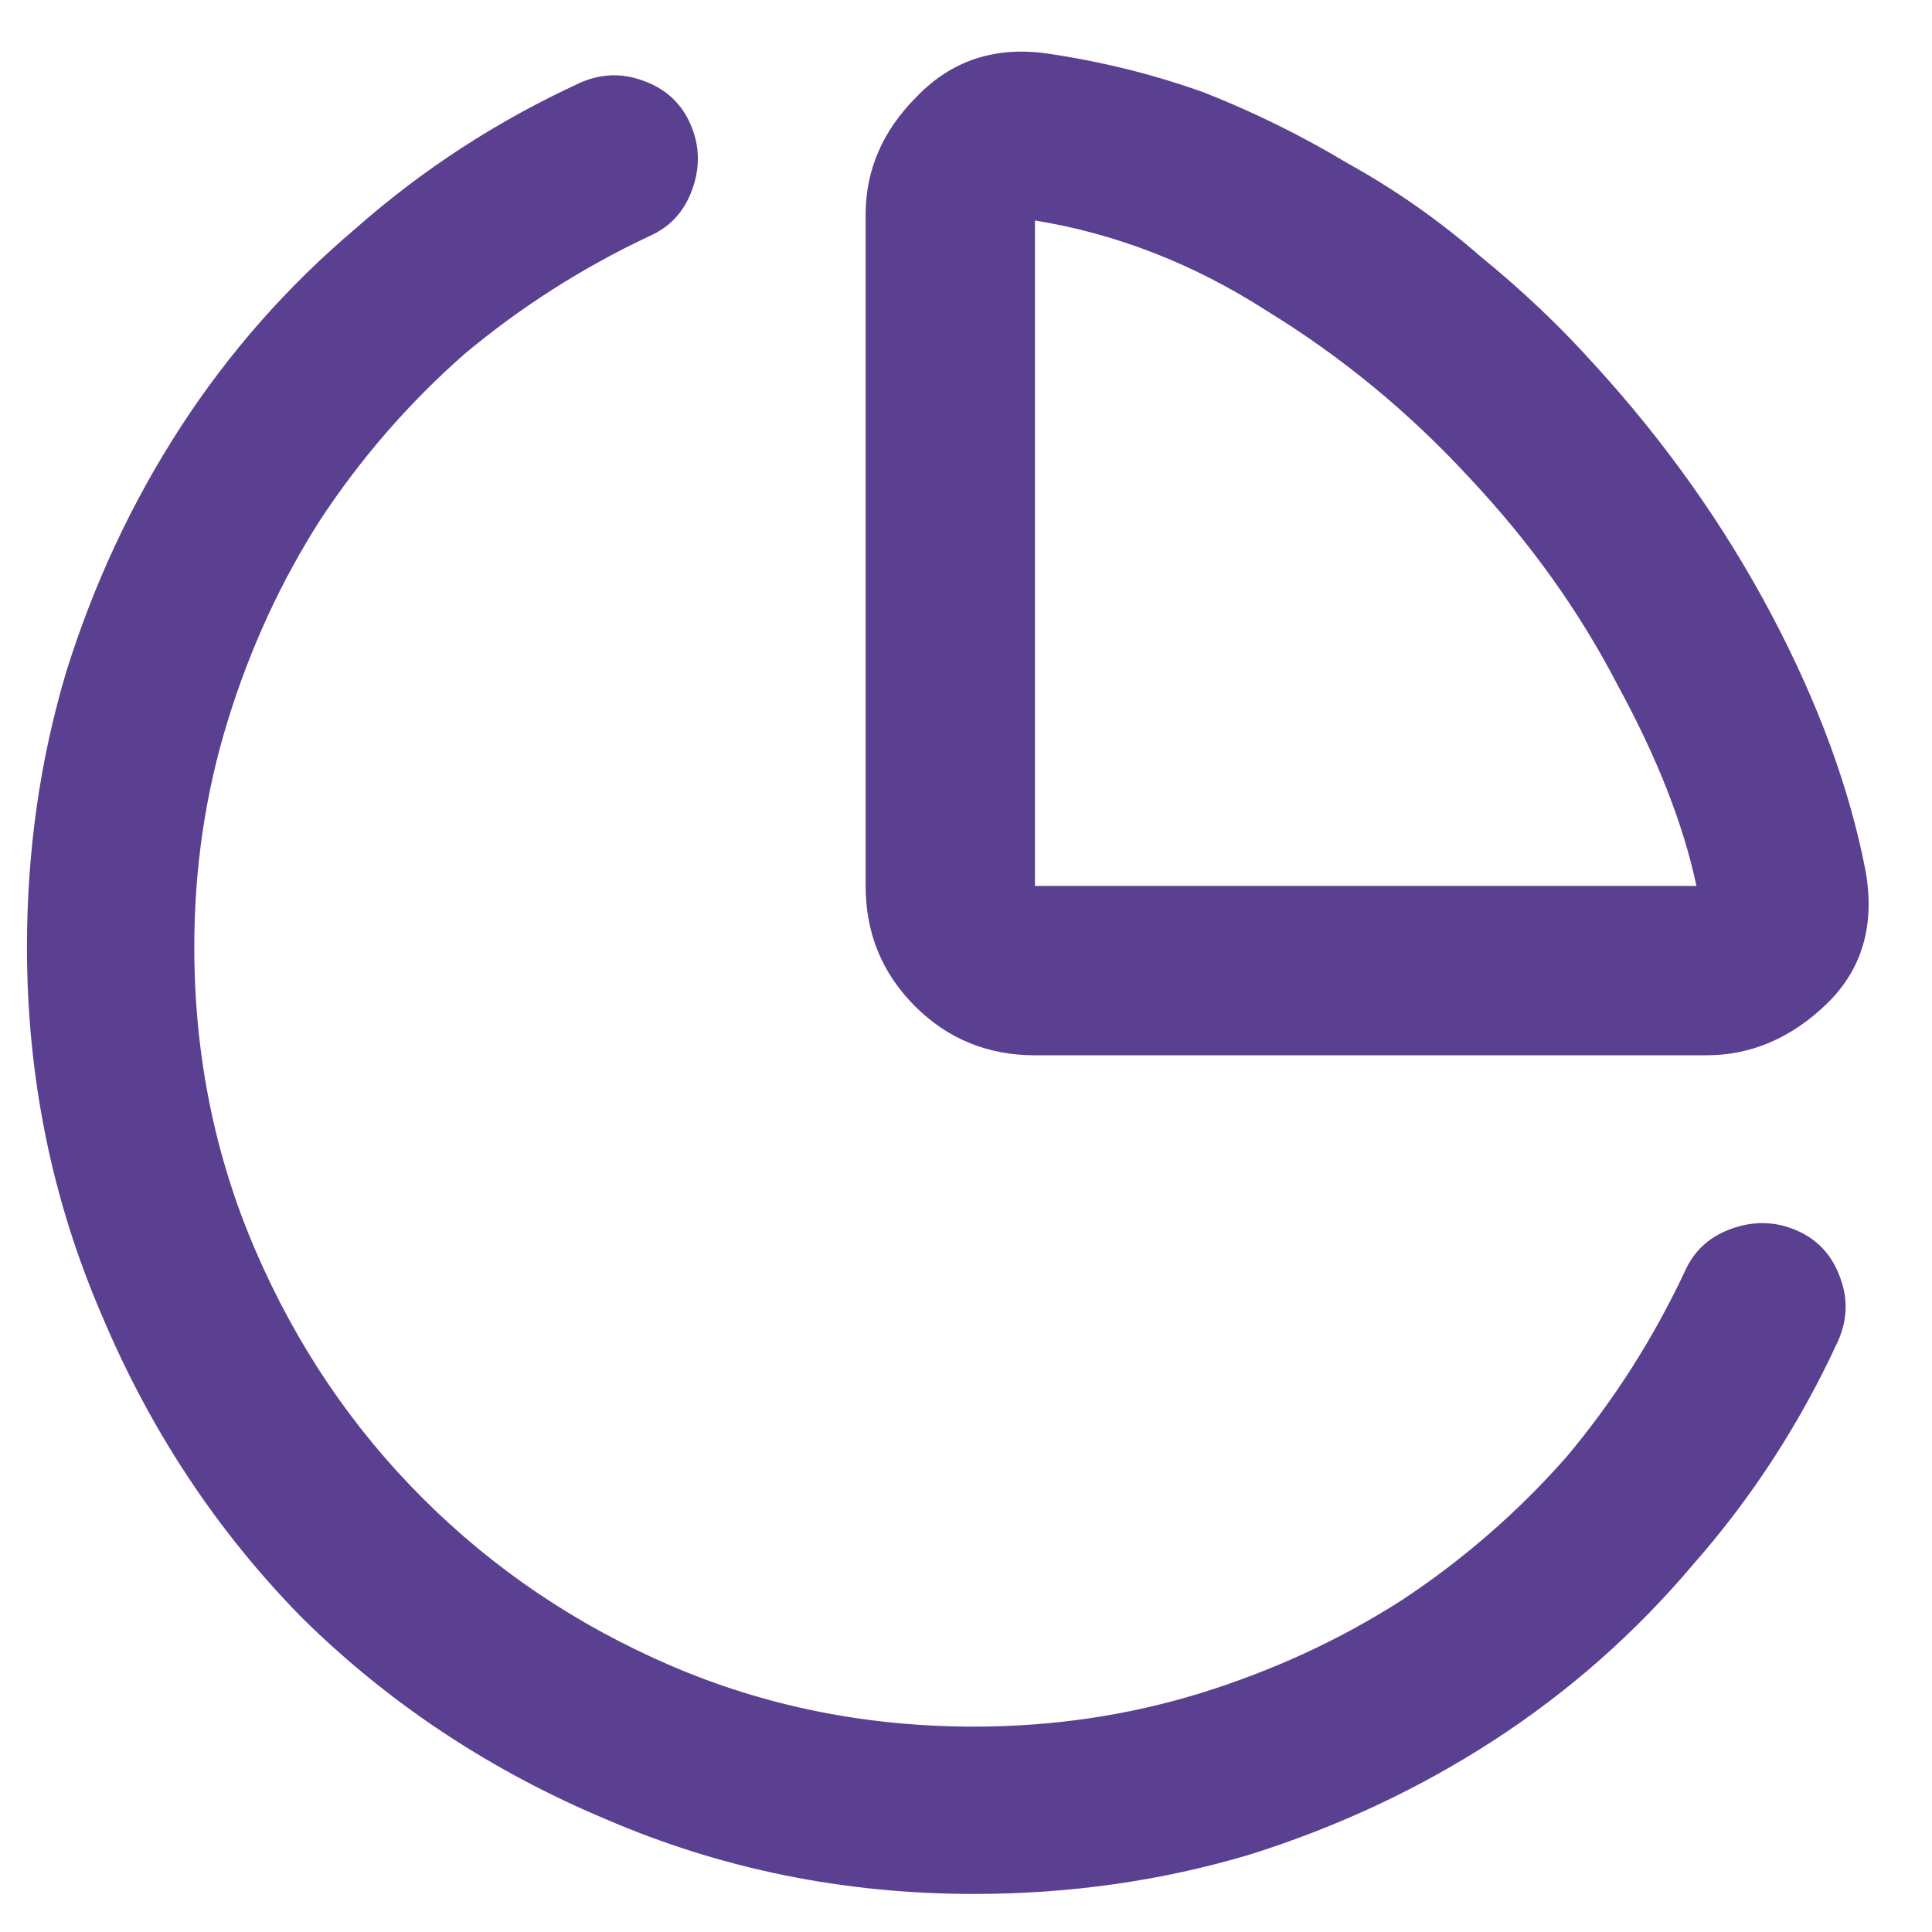 <svg width="23" height="23" viewBox="0 0 23 23" fill="none" xmlns="http://www.w3.org/2000/svg">
<path d="M12.321 10.547V2.625C13.29 2.782 14.211 3.141 15.086 3.704C15.977 4.25 16.782 4.915 17.501 5.696C18.219 6.461 18.805 7.282 19.258 8.157C19.727 9.016 20.04 9.813 20.196 10.547H12.321ZM12.438 0.633C11.829 0.555 11.321 0.727 10.915 1.149C10.508 1.555 10.305 2.024 10.305 2.555V10.547C10.305 11.11 10.501 11.586 10.891 11.977C11.282 12.368 11.758 12.563 12.321 12.563H20.313C20.844 12.563 21.321 12.36 21.743 11.954C22.165 11.547 22.321 11.024 22.212 10.383C22.024 9.399 21.649 8.375 21.087 7.313C20.524 6.25 19.821 5.258 18.977 4.336C18.571 3.883 18.118 3.454 17.618 3.047C17.133 2.625 16.61 2.258 16.047 1.946C15.501 1.618 14.93 1.336 14.336 1.102C13.727 0.883 13.094 0.727 12.438 0.633ZM7.727 2.813C7.977 2.704 8.149 2.516 8.243 2.25C8.337 1.985 8.329 1.727 8.219 1.477C8.11 1.227 7.922 1.055 7.657 0.961C7.407 0.868 7.157 0.875 6.907 0.985C5.922 1.438 5.032 2.016 4.235 2.719C3.422 3.407 2.727 4.196 2.149 5.086C1.571 5.977 1.118 6.946 0.79 7.993C0.477 9.04 0.321 10.133 0.321 11.274C0.321 12.821 0.618 14.282 1.212 15.657C1.79 17.032 2.587 18.235 3.602 19.266C4.633 20.282 5.837 21.079 7.212 21.657C8.587 22.25 10.047 22.547 11.594 22.547C12.735 22.547 13.829 22.391 14.876 22.079C15.922 21.75 16.891 21.297 17.782 20.719C18.672 20.141 19.462 19.446 20.149 18.633C20.852 17.836 21.43 16.946 21.883 15.961C21.993 15.711 22.001 15.461 21.907 15.211C21.813 14.946 21.641 14.758 21.391 14.649C21.141 14.54 20.883 14.532 20.618 14.626C20.352 14.719 20.165 14.891 20.055 15.141C19.68 15.938 19.212 16.672 18.649 17.344C18.071 18 17.415 18.571 16.68 19.055C15.946 19.524 15.149 19.891 14.29 20.157C13.43 20.422 12.532 20.555 11.594 20.555C10.313 20.555 9.11 20.313 7.985 19.829C6.86 19.344 5.876 18.68 5.032 17.836C4.188 16.993 3.524 16.008 3.04 14.883C2.555 13.758 2.313 12.555 2.313 11.274C2.313 10.336 2.446 9.438 2.712 8.579C2.977 7.719 3.344 6.922 3.813 6.188C4.297 5.454 4.868 4.797 5.524 4.219C6.196 3.657 6.93 3.188 7.727 2.813Z" fill="#5B3F91"/>
</svg>
